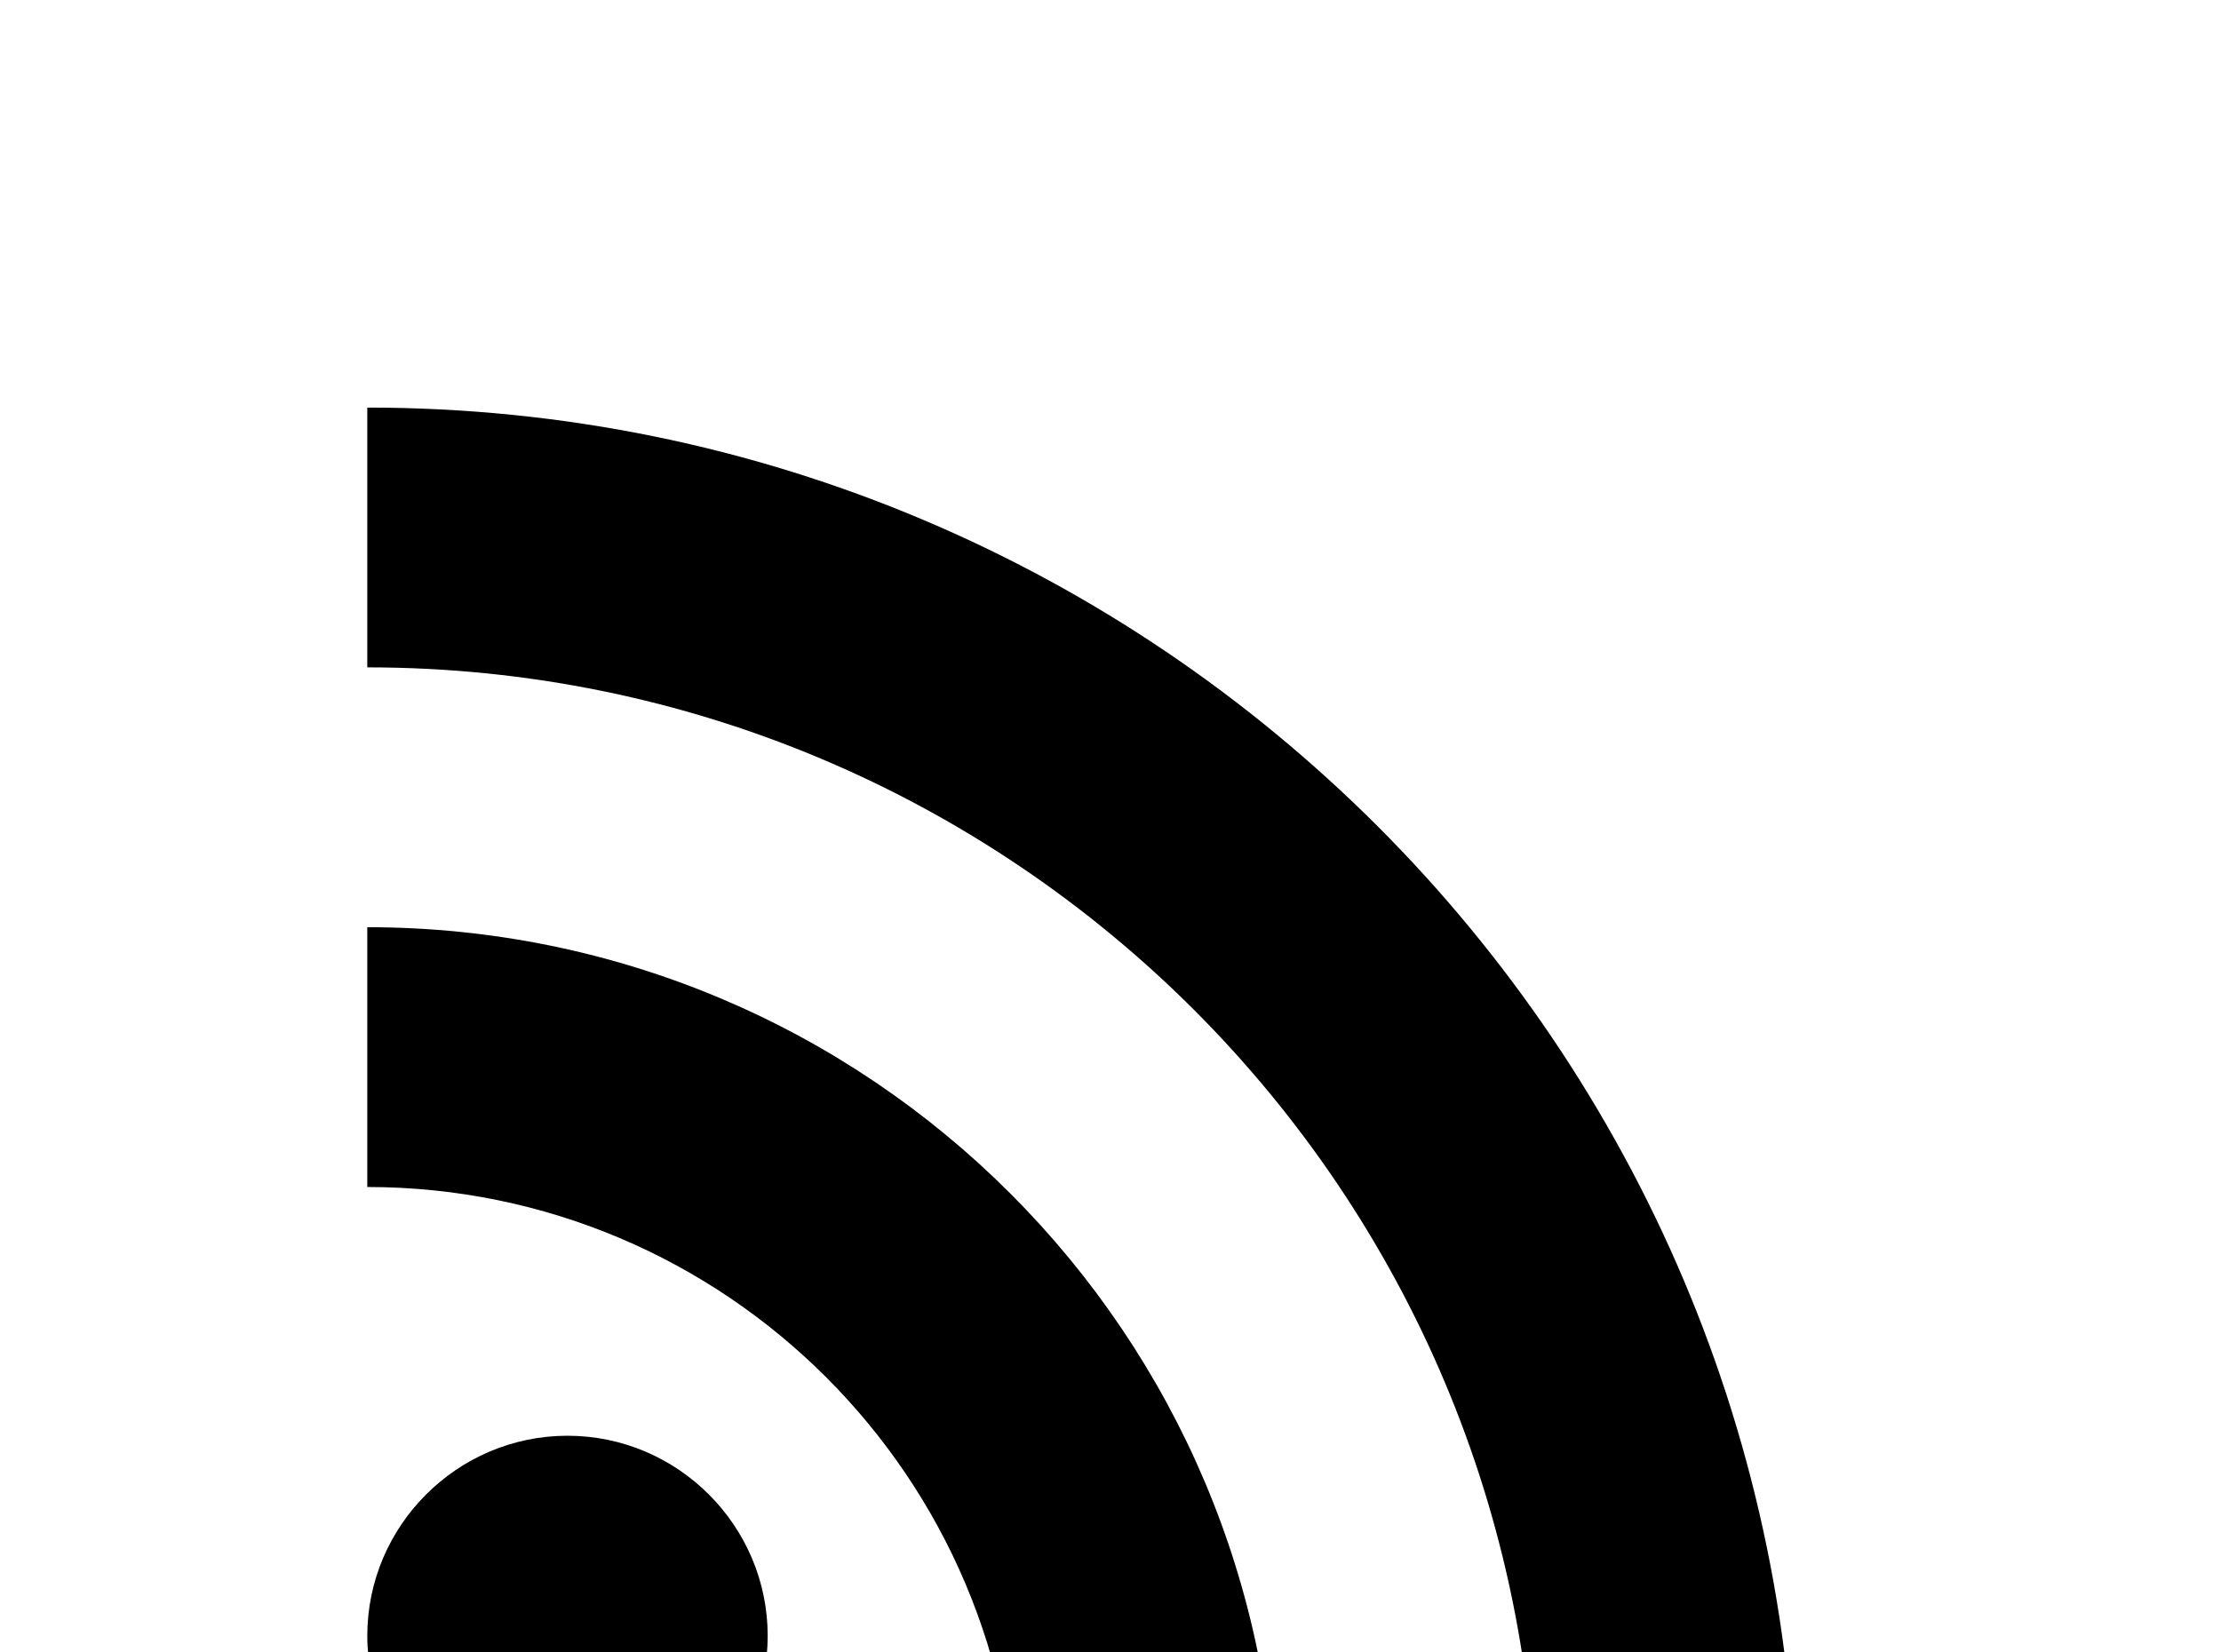 <!-- Generated by IcoMoon.io -->
<svg version="1.1" xmlns="http://www.w3.org/2000/svg" width="43" height="32" viewBox="0 0 43 32">
<title>rss</title>
<path d="M10.987 27.804c2.133 0 3.876 1.742 3.876 3.876 0 2.098-1.742 3.876-3.876 3.876-2.098 0-3.876-1.778-3.876-3.876 0-2.133 1.742-3.876 3.876-3.876M7.111 7.893c15.271 0 27.662 12.391 27.662 27.662h-5.031c0-12.498-10.133-22.631-22.631-22.631v-5.031M7.111 17.956c9.724 0 17.6 7.876 17.6 17.6h-5.031c0-6.933-5.636-12.569-12.569-12.569v-5.031z"></path>
</svg>
